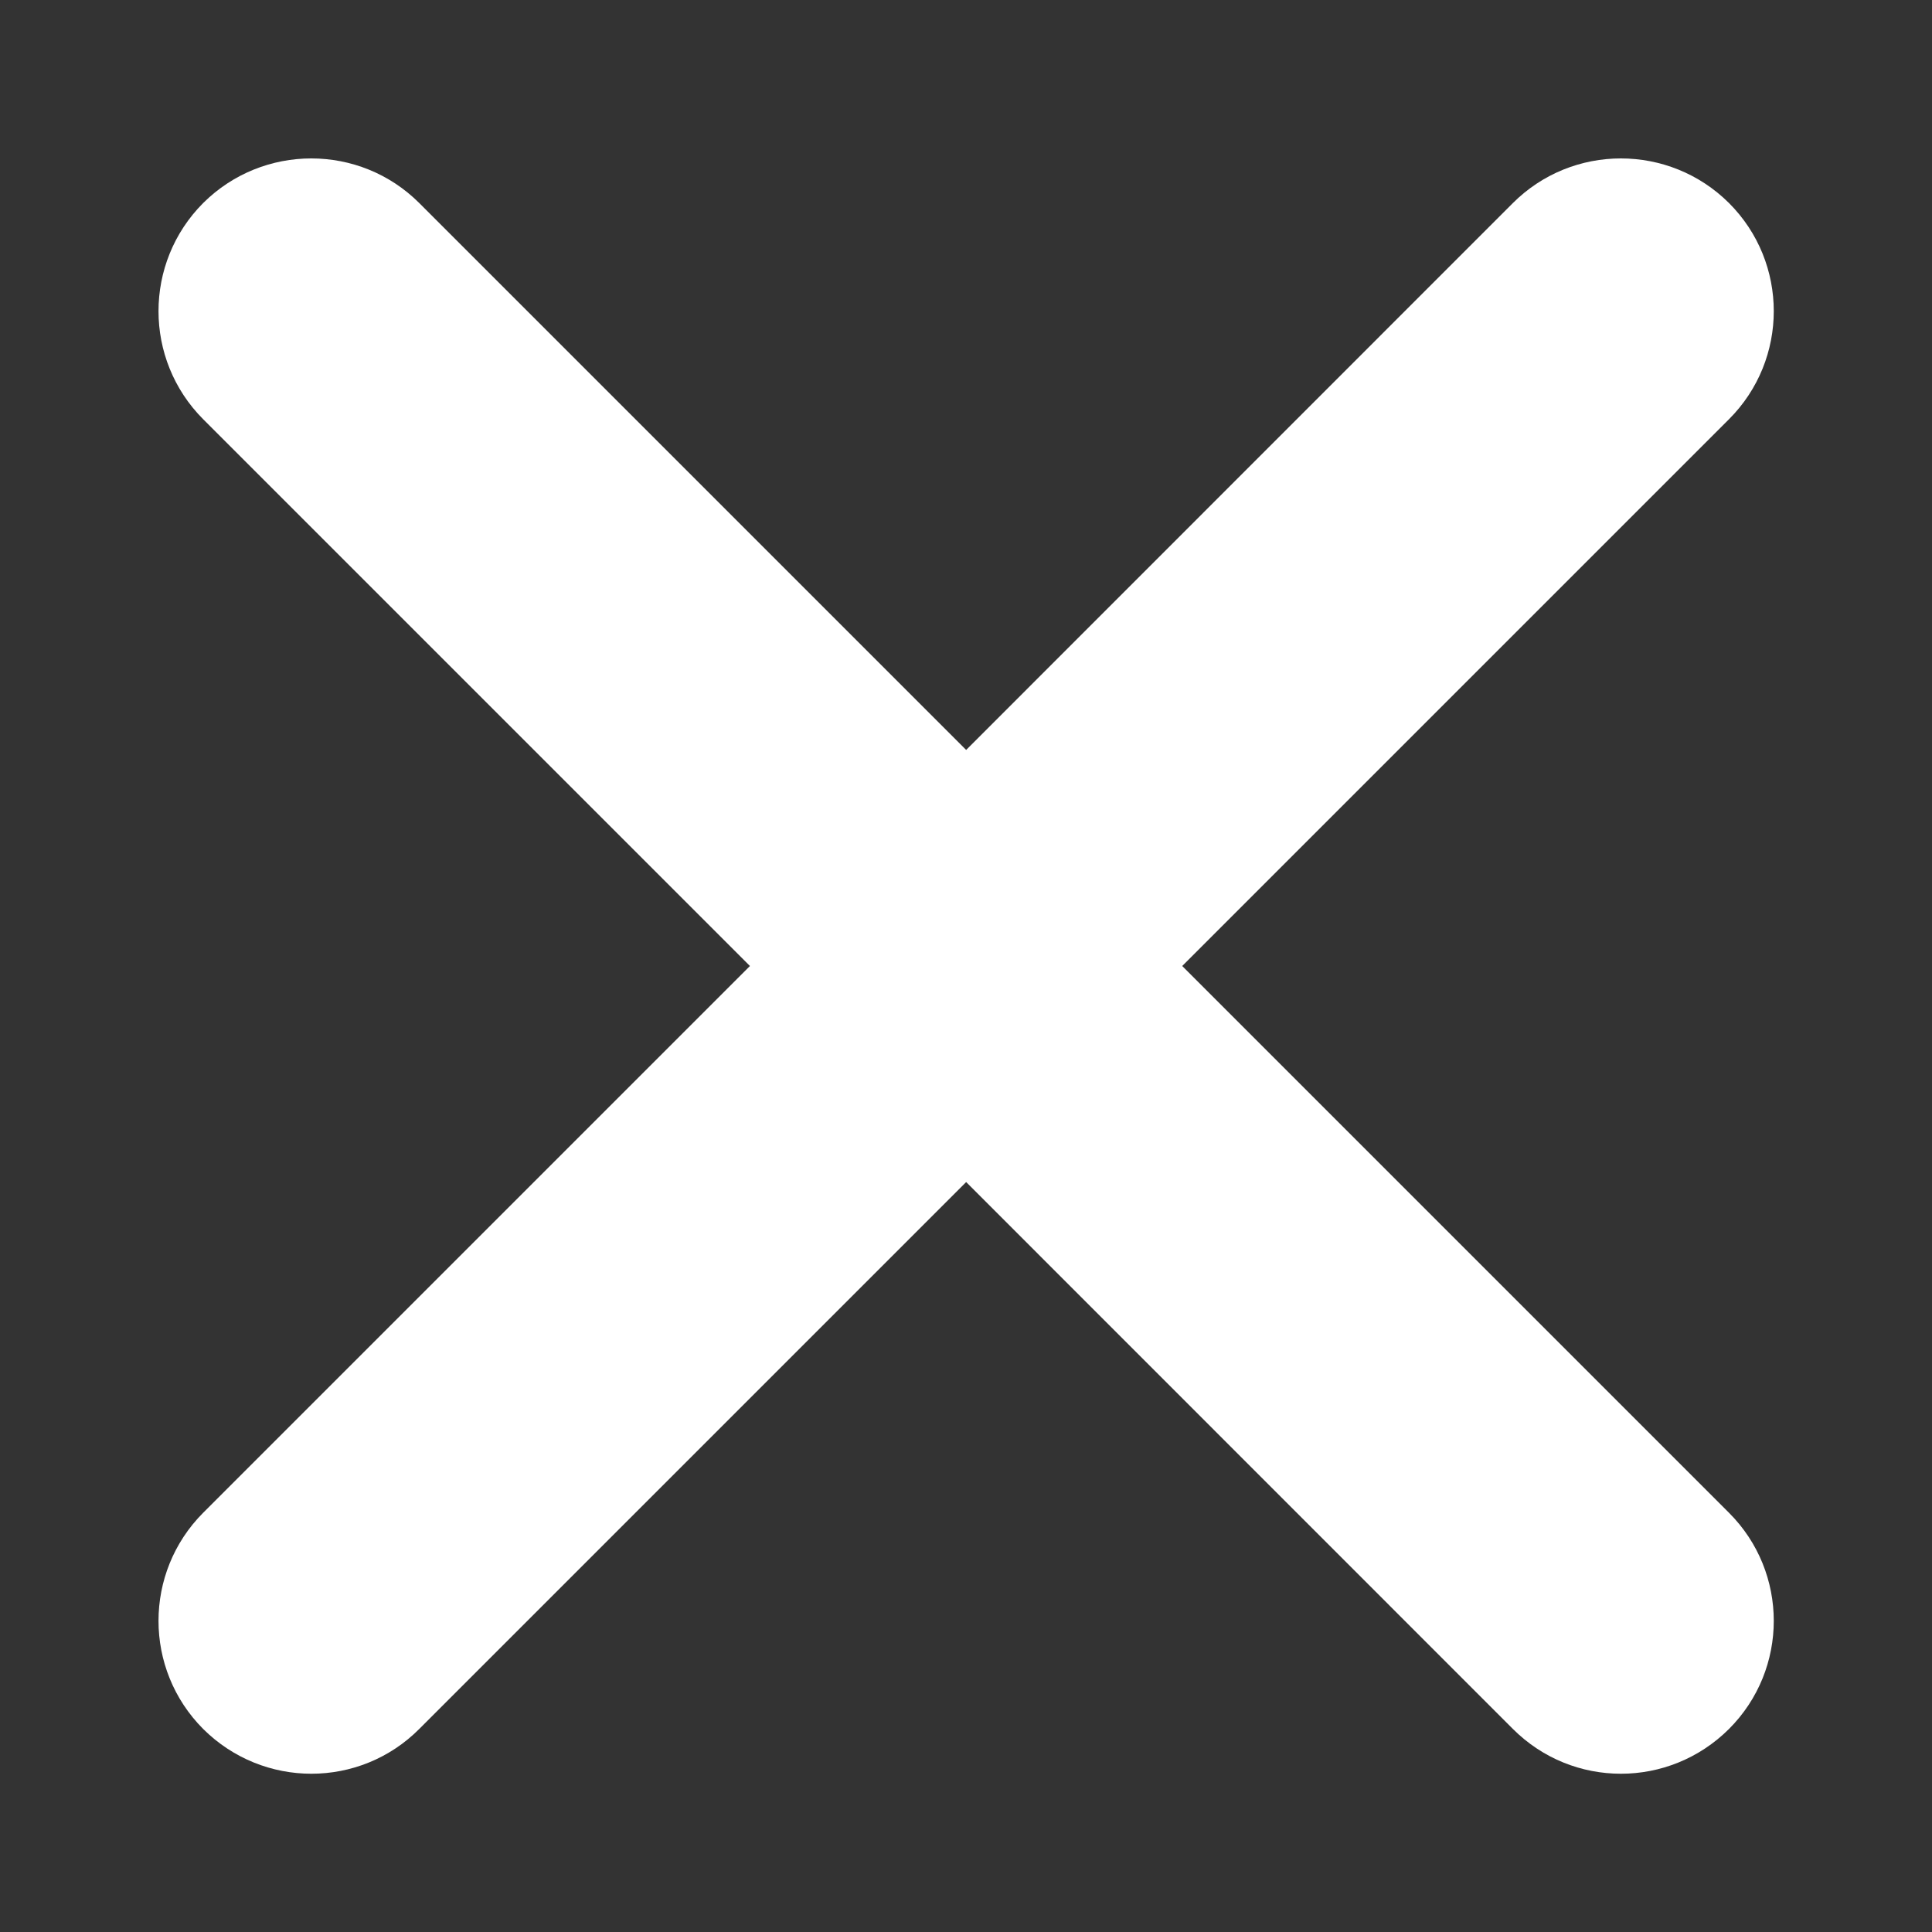 <svg width="12" height="12" viewBox="0 0 12 12" fill="none" xmlns="http://www.w3.org/2000/svg">
  <rect x="0" y="0" width="12" height="12" fill="#333333" stroke="none"/>
  <g id="Frame" clip-path="url(#clip0_3633_2420)">
    <path id="iconPrimary" d="M7.343 6L10.739 2.604C11.11 2.233 11.11 1.632 10.739 1.261C10.368 0.892 9.767 0.891 9.396 1.262L6.001 4.658L2.605 1.262C2.234 0.891 1.633 0.892 1.262 1.261C0.892 1.632 0.892 2.233 1.262 2.604L4.658 6L1.262 9.396C0.892 9.767 0.892 10.368 1.262 10.739C1.448 10.924 1.691 11.017 1.934 11.017C2.177 11.017 2.42 10.924 2.605 10.738L6.001 7.342L9.396 10.738C9.582 10.924 9.824 11.017 10.068 11.017C10.311 11.017 10.553 10.924 10.739 10.739C11.11 10.368 11.11 9.767 10.739 9.396L7.343 6Z" fill="white"/>
  </g>
  <defs>
    <clipPath id="clip0_3633_2420">
      <rect width="12" height="12" fill="white"/>
    </clipPath>
  </defs>
</svg>